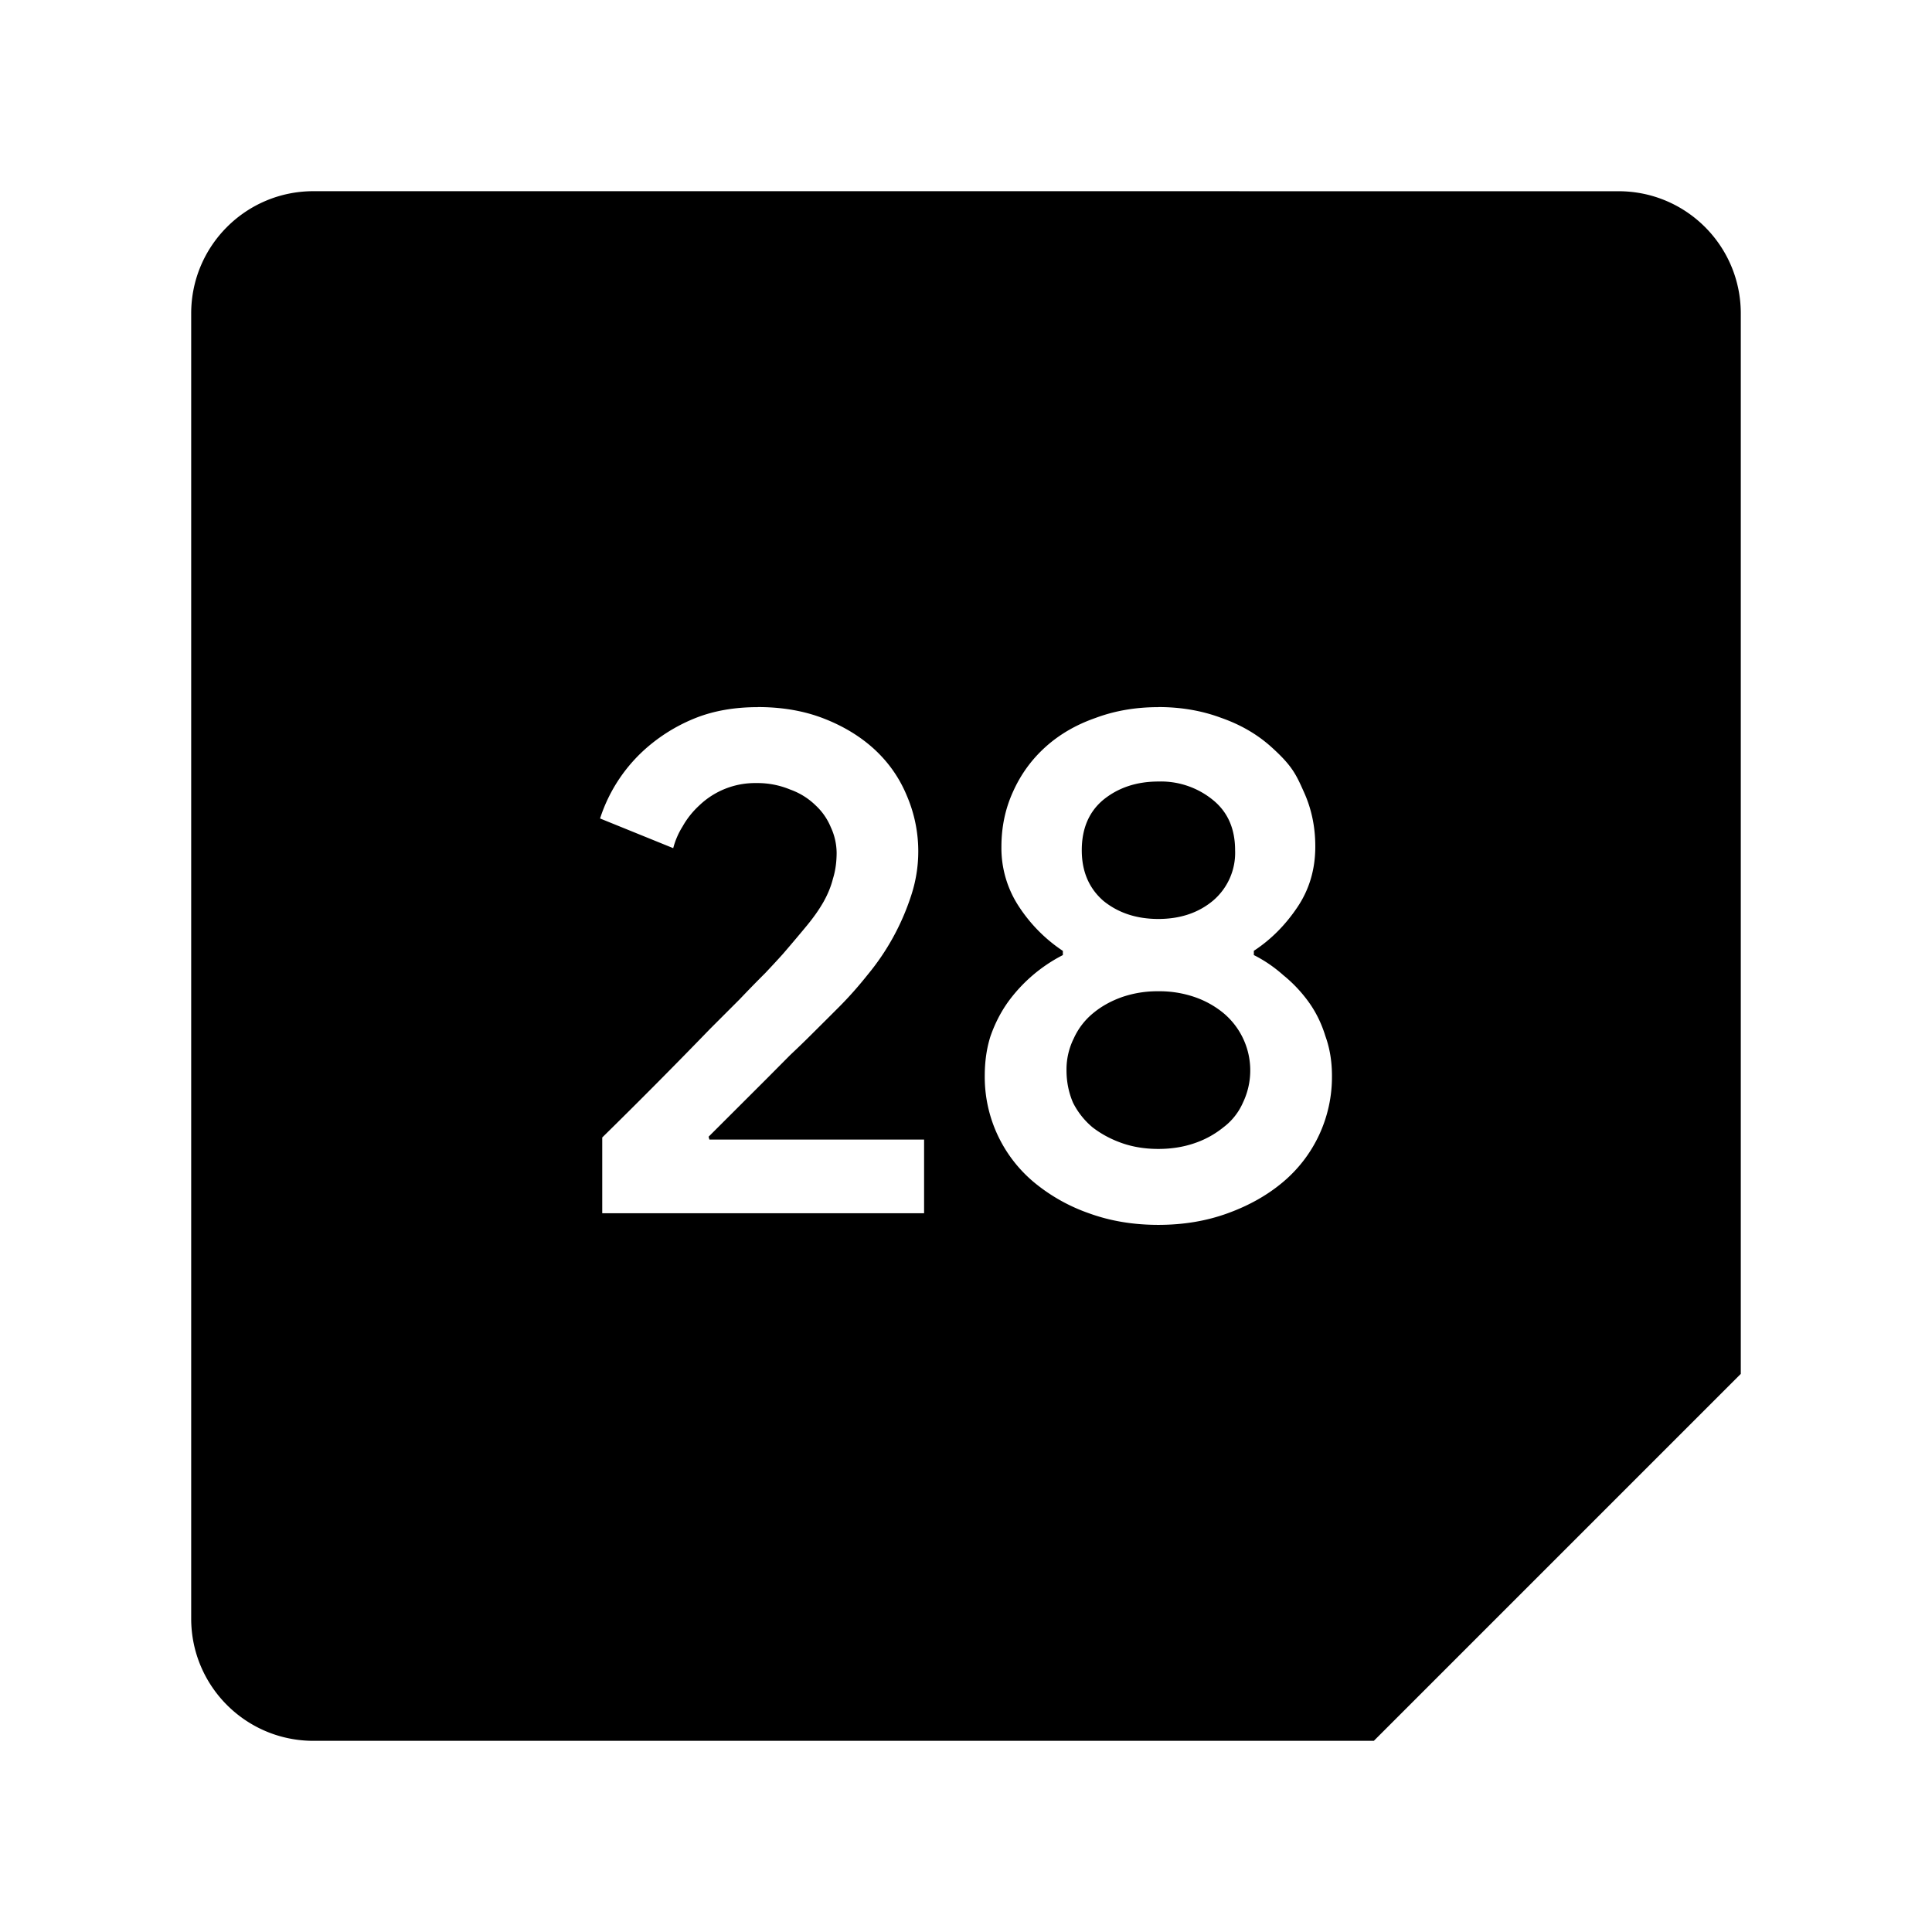 <svg xmlns="http://www.w3.org/2000/svg" width="192" height="192" viewBox="0 0 192 192"><path d="M31.151 19C24.437 19 19 24.436 19 31.151v129.7c0 6.714 5.436 12.151 12.151 12.151h105.38l36.467-36.467V31.155c0-6.714-5.436-12.151-12.151-12.151zm44.16 51.267q3.657 0 6.599 1.155 2.949 1.155 5.036 3.088 2.079 1.94 3.157 4.527a14.014 14.014 0 0 1 .439 9.987 23.87 23.87 0 0 1-4.312 7.839q-1.371 1.725-2.803 3.164l-1.078 1.078-1.733 1.725q-.924.924-2.079 2.01l-2.294 2.31-5.822 5.813.077.285h21.337v7.323H59.85v-7.53a585.2 585.2 0 0 0 10.703-10.78l2.95-2.95q1.37-1.44 2.525-2.587 1.155-1.224 1.794-1.94 1.363-1.586 2.372-2.81t1.655-2.365q.647-1.155.932-2.302.362-1.155.362-2.587a6.16 6.16 0 0 0-.585-2.526 6.16 6.16 0 0 0-1.502-2.156 6.93 6.93 0 0 0-2.518-1.57 8.47 8.47 0 0 0-3.38-.647 8.008 8.008 0 0 0-5.667 2.225q-1.009.932-1.656 2.087a7.7 7.7 0 0 0-.931 2.156l-7.27-2.95a15.708 15.708 0 0 1 4.89-7.245 16.94 16.94 0 0 1 4.605-2.741q2.726-1.078 6.183-1.078zm39.809 0q3.373 0 6.252 1.078 2.88 1.009 4.96 2.88c2.078 1.87 2.463 2.726 3.233 4.45q1.155 2.526 1.147 5.467 0 3.388-1.794 6.037-1.794 2.664-4.312 4.312v.424q1.579.793 2.95 2.017 1.424 1.155 2.51 2.664 1.078 1.502 1.655 3.388.647 1.787.647 3.935a13.629 13.629 0 0 1-4.89 10.572q-2.302 1.933-5.466 3.08-3.158 1.155-6.9 1.155-3.734 0-6.899-1.155a17.71 17.71 0 0 1-5.46-3.08 13.629 13.629 0 0 1-4.889-10.572q0-2.156.57-3.942.655-1.872 1.733-3.388a15.4 15.4 0 0 1 5.459-4.674v-.416a15.4 15.4 0 0 1-4.304-4.312 10.549 10.549 0 0 1-1.802-6.037q0-2.949 1.155-5.475 1.155-2.58 3.234-4.45t4.95-2.872q2.88-1.078 6.253-1.078zm0 7.4q-3.234 0-5.467 1.81-2.148 1.786-2.148 5.02 0 3.164 2.156 5.035 2.217 1.794 5.451 1.794t5.406-1.794a6.237 6.237 0 0 0 2.225-5.035q0-3.234-2.233-5.02a8.162 8.162 0 0 0-5.39-1.81m0 20.844a10.78 10.78 0 0 0-3.596.57q-1.655.585-2.872 1.593a6.93 6.93 0 0 0-1.94 2.518 6.93 6.93 0 0 0-.724 3.157q0 1.725.647 3.234a7.7 7.7 0 0 0 1.94 2.449q1.294 1 2.95 1.578 1.647.57 3.587.57t3.596-.57a9.24 9.24 0 0 0 2.872-1.578 6.16 6.16 0 0 0 1.94-2.449 7.423 7.423 0 0 0-1.94-8.909 9.24 9.24 0 0 0-2.872-1.594 10.78 10.78 0 0 0-3.596-.57z"/></svg>